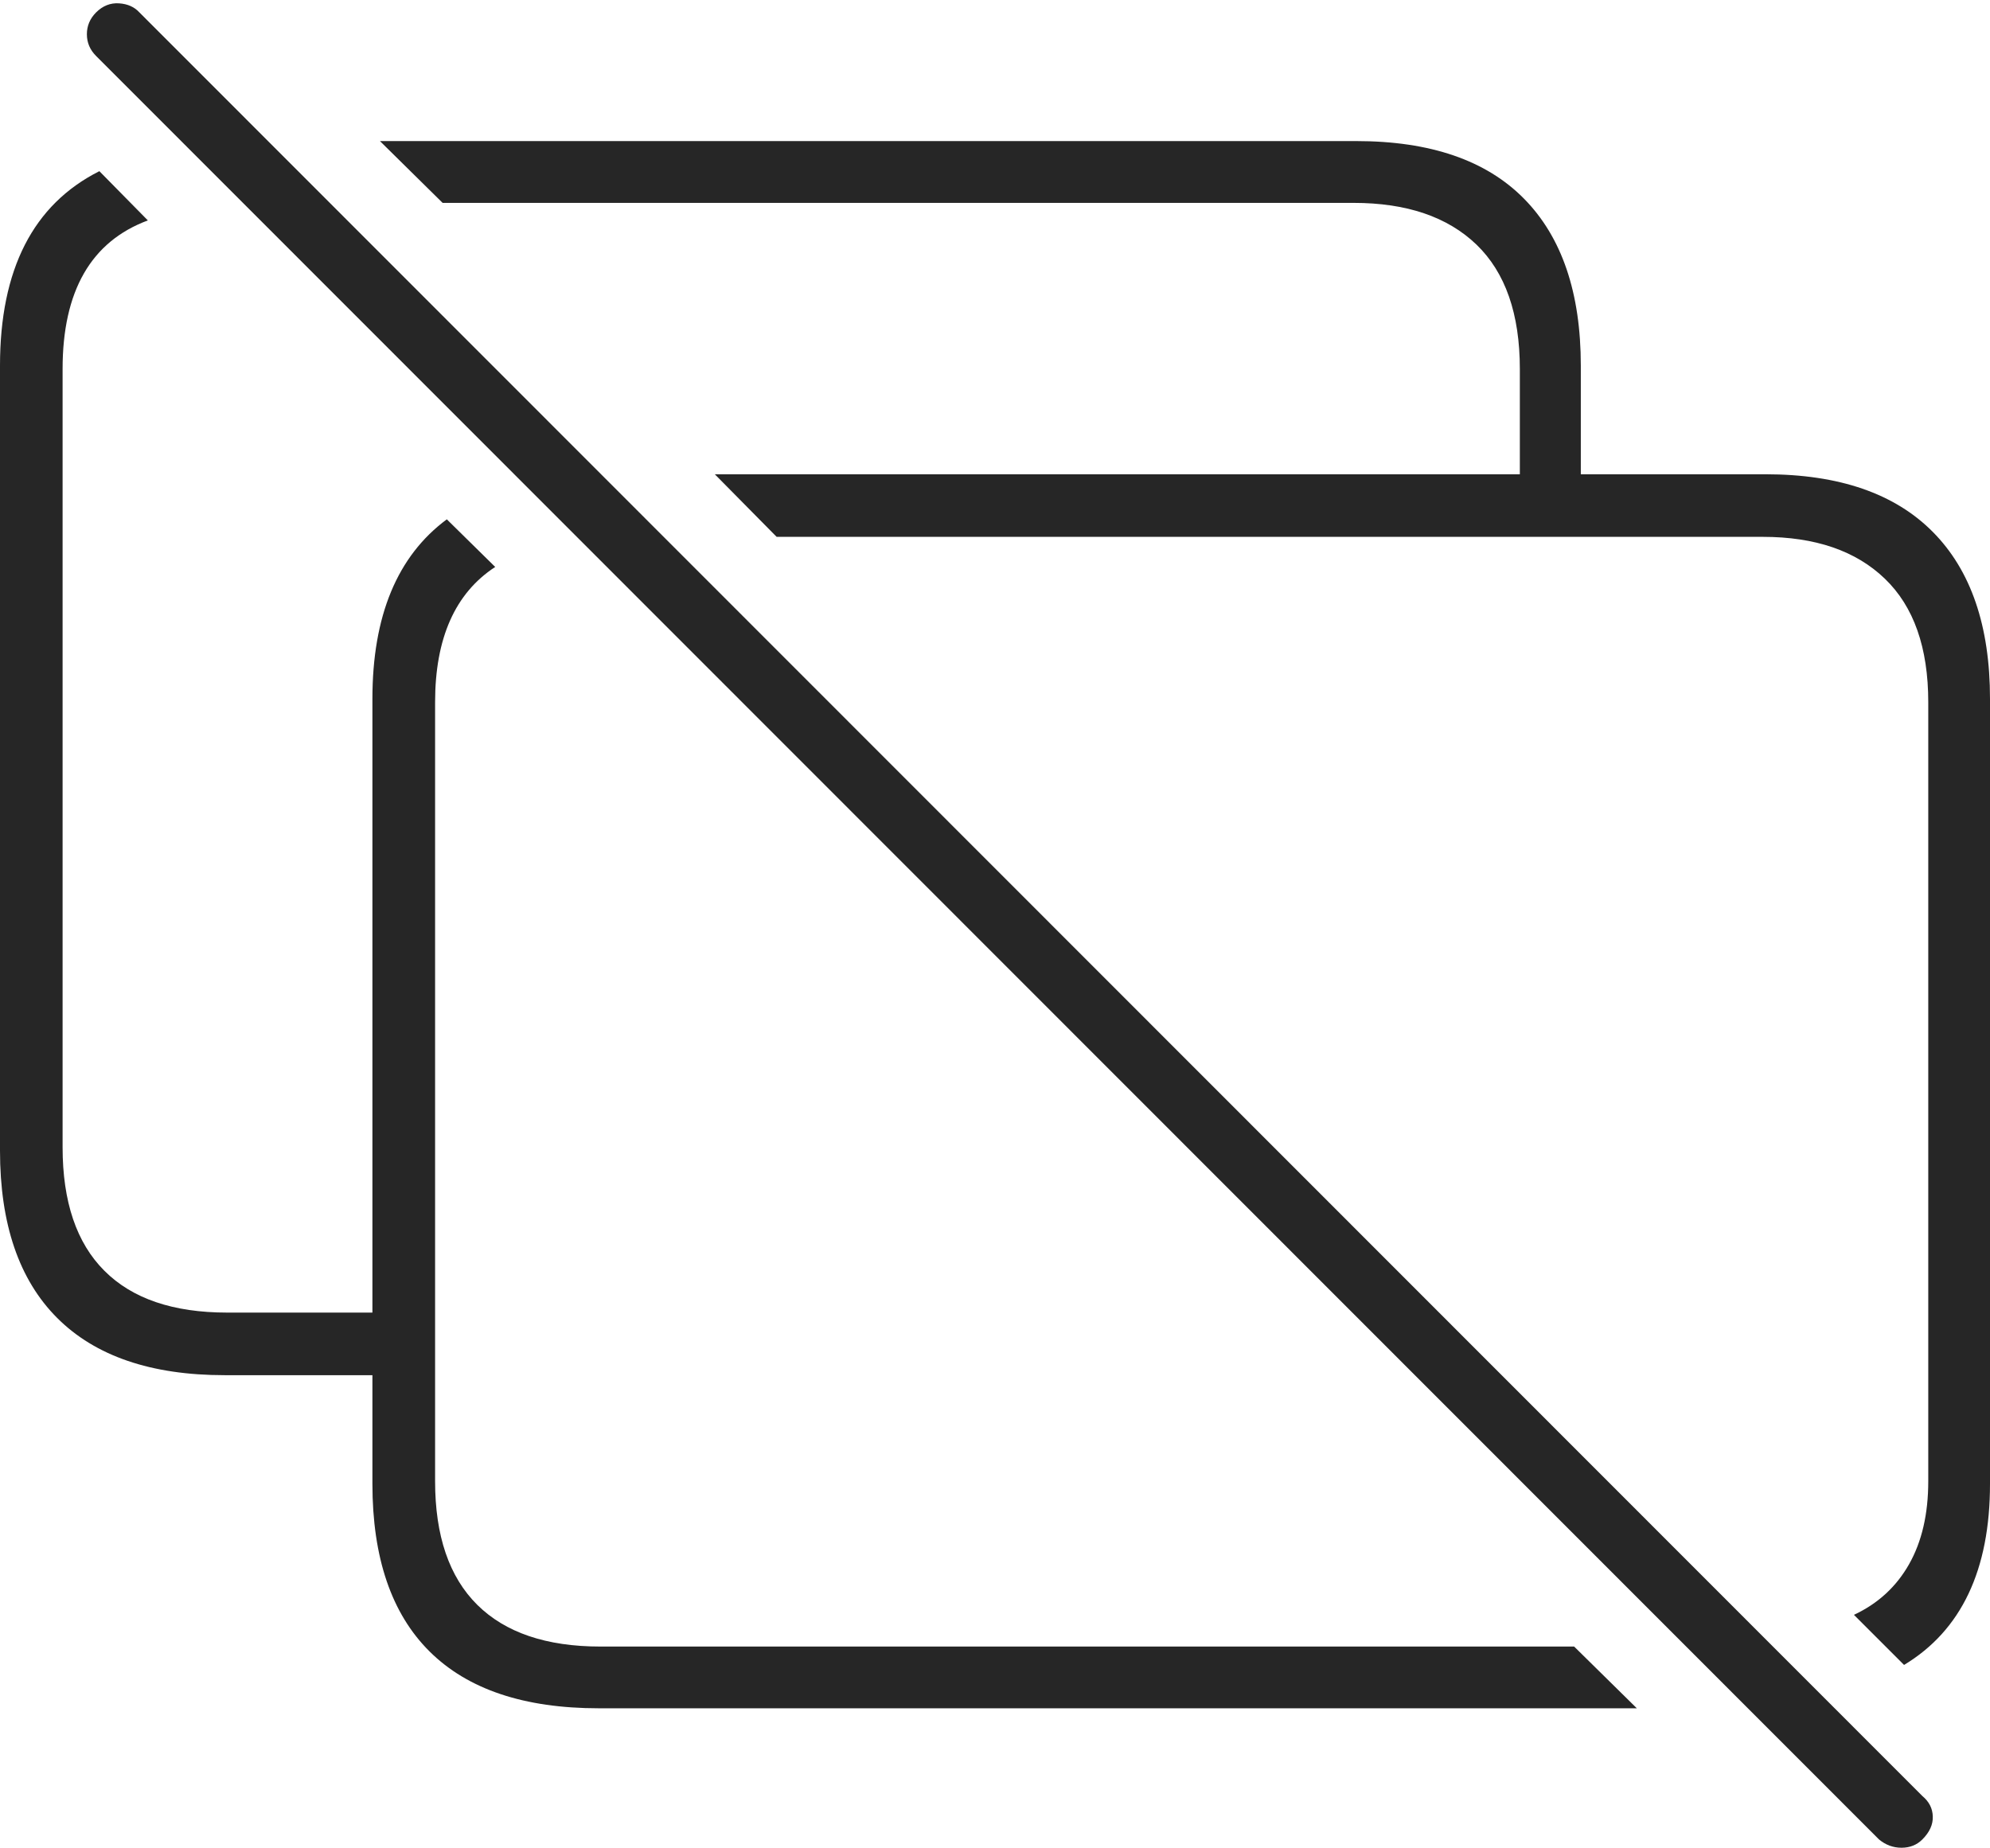 <?xml version="1.0" encoding="UTF-8"?>
<!--Generator: Apple Native CoreSVG 175-->
<!DOCTYPE svg
PUBLIC "-//W3C//DTD SVG 1.1//EN"
       "http://www.w3.org/Graphics/SVG/1.1/DTD/svg11.dtd">
<svg version="1.1" xmlns="http://www.w3.org/2000/svg" xmlns:xlink="http://www.w3.org/1999/xlink" width="23.271" height="21.611">
 <g>
  <rect height="21.611" opacity="0" width="23.271" x="0" y="0"/>
  <path d="M7.002 19.98L19.141 19.98L18.408 19.258L7.021 19.258Q6.074 19.258 5.581 18.77Q5.088 18.281 5.088 17.324L5.088 8.213Q5.088 7.09 5.791 6.631L5.225 6.074Q4.355 6.719 4.355 8.174L4.355 15.352L2.656 15.352Q1.709 15.352 1.221 14.863Q0.732 14.375 0.732 13.418L0.732 4.316Q0.732 2.949 1.729 2.578L1.162 2.002Q0 2.588 0 4.277L0 13.457Q0 14.746 0.669 15.415Q1.338 16.084 2.627 16.084L4.355 16.084L4.355 17.354Q4.355 18.652 5.024 19.316Q5.693 19.98 7.002 19.98ZM4.443 1.65L5.176 2.373L15.83 2.373Q16.758 2.373 17.266 2.861Q17.773 3.35 17.773 4.316L17.773 5.547L8.359 5.547L9.082 6.279L20.615 6.279Q21.533 6.279 22.041 6.768Q22.549 7.256 22.549 8.213L22.549 17.324Q22.549 17.9 22.324 18.296Q22.1 18.691 21.68 18.887L22.266 19.473Q23.271 18.867 23.271 17.354L23.271 8.174Q23.271 6.895 22.602 6.221Q21.934 5.547 20.645 5.547L18.486 5.547L18.486 4.277Q18.486 2.998 17.822 2.324Q17.158 1.65 15.859 1.65ZM21.973 21.514Q22.09 21.611 22.236 21.611Q22.383 21.611 22.48 21.514Q22.607 21.387 22.602 21.245Q22.598 21.104 22.48 21.006L1.631 0.146Q1.543 0.049 1.392 0.039Q1.24 0.029 1.123 0.146Q1.016 0.254 1.016 0.4Q1.016 0.547 1.123 0.654Z" fill="rgba(0,0,0,0.85)"/>
 </g>
</svg>

